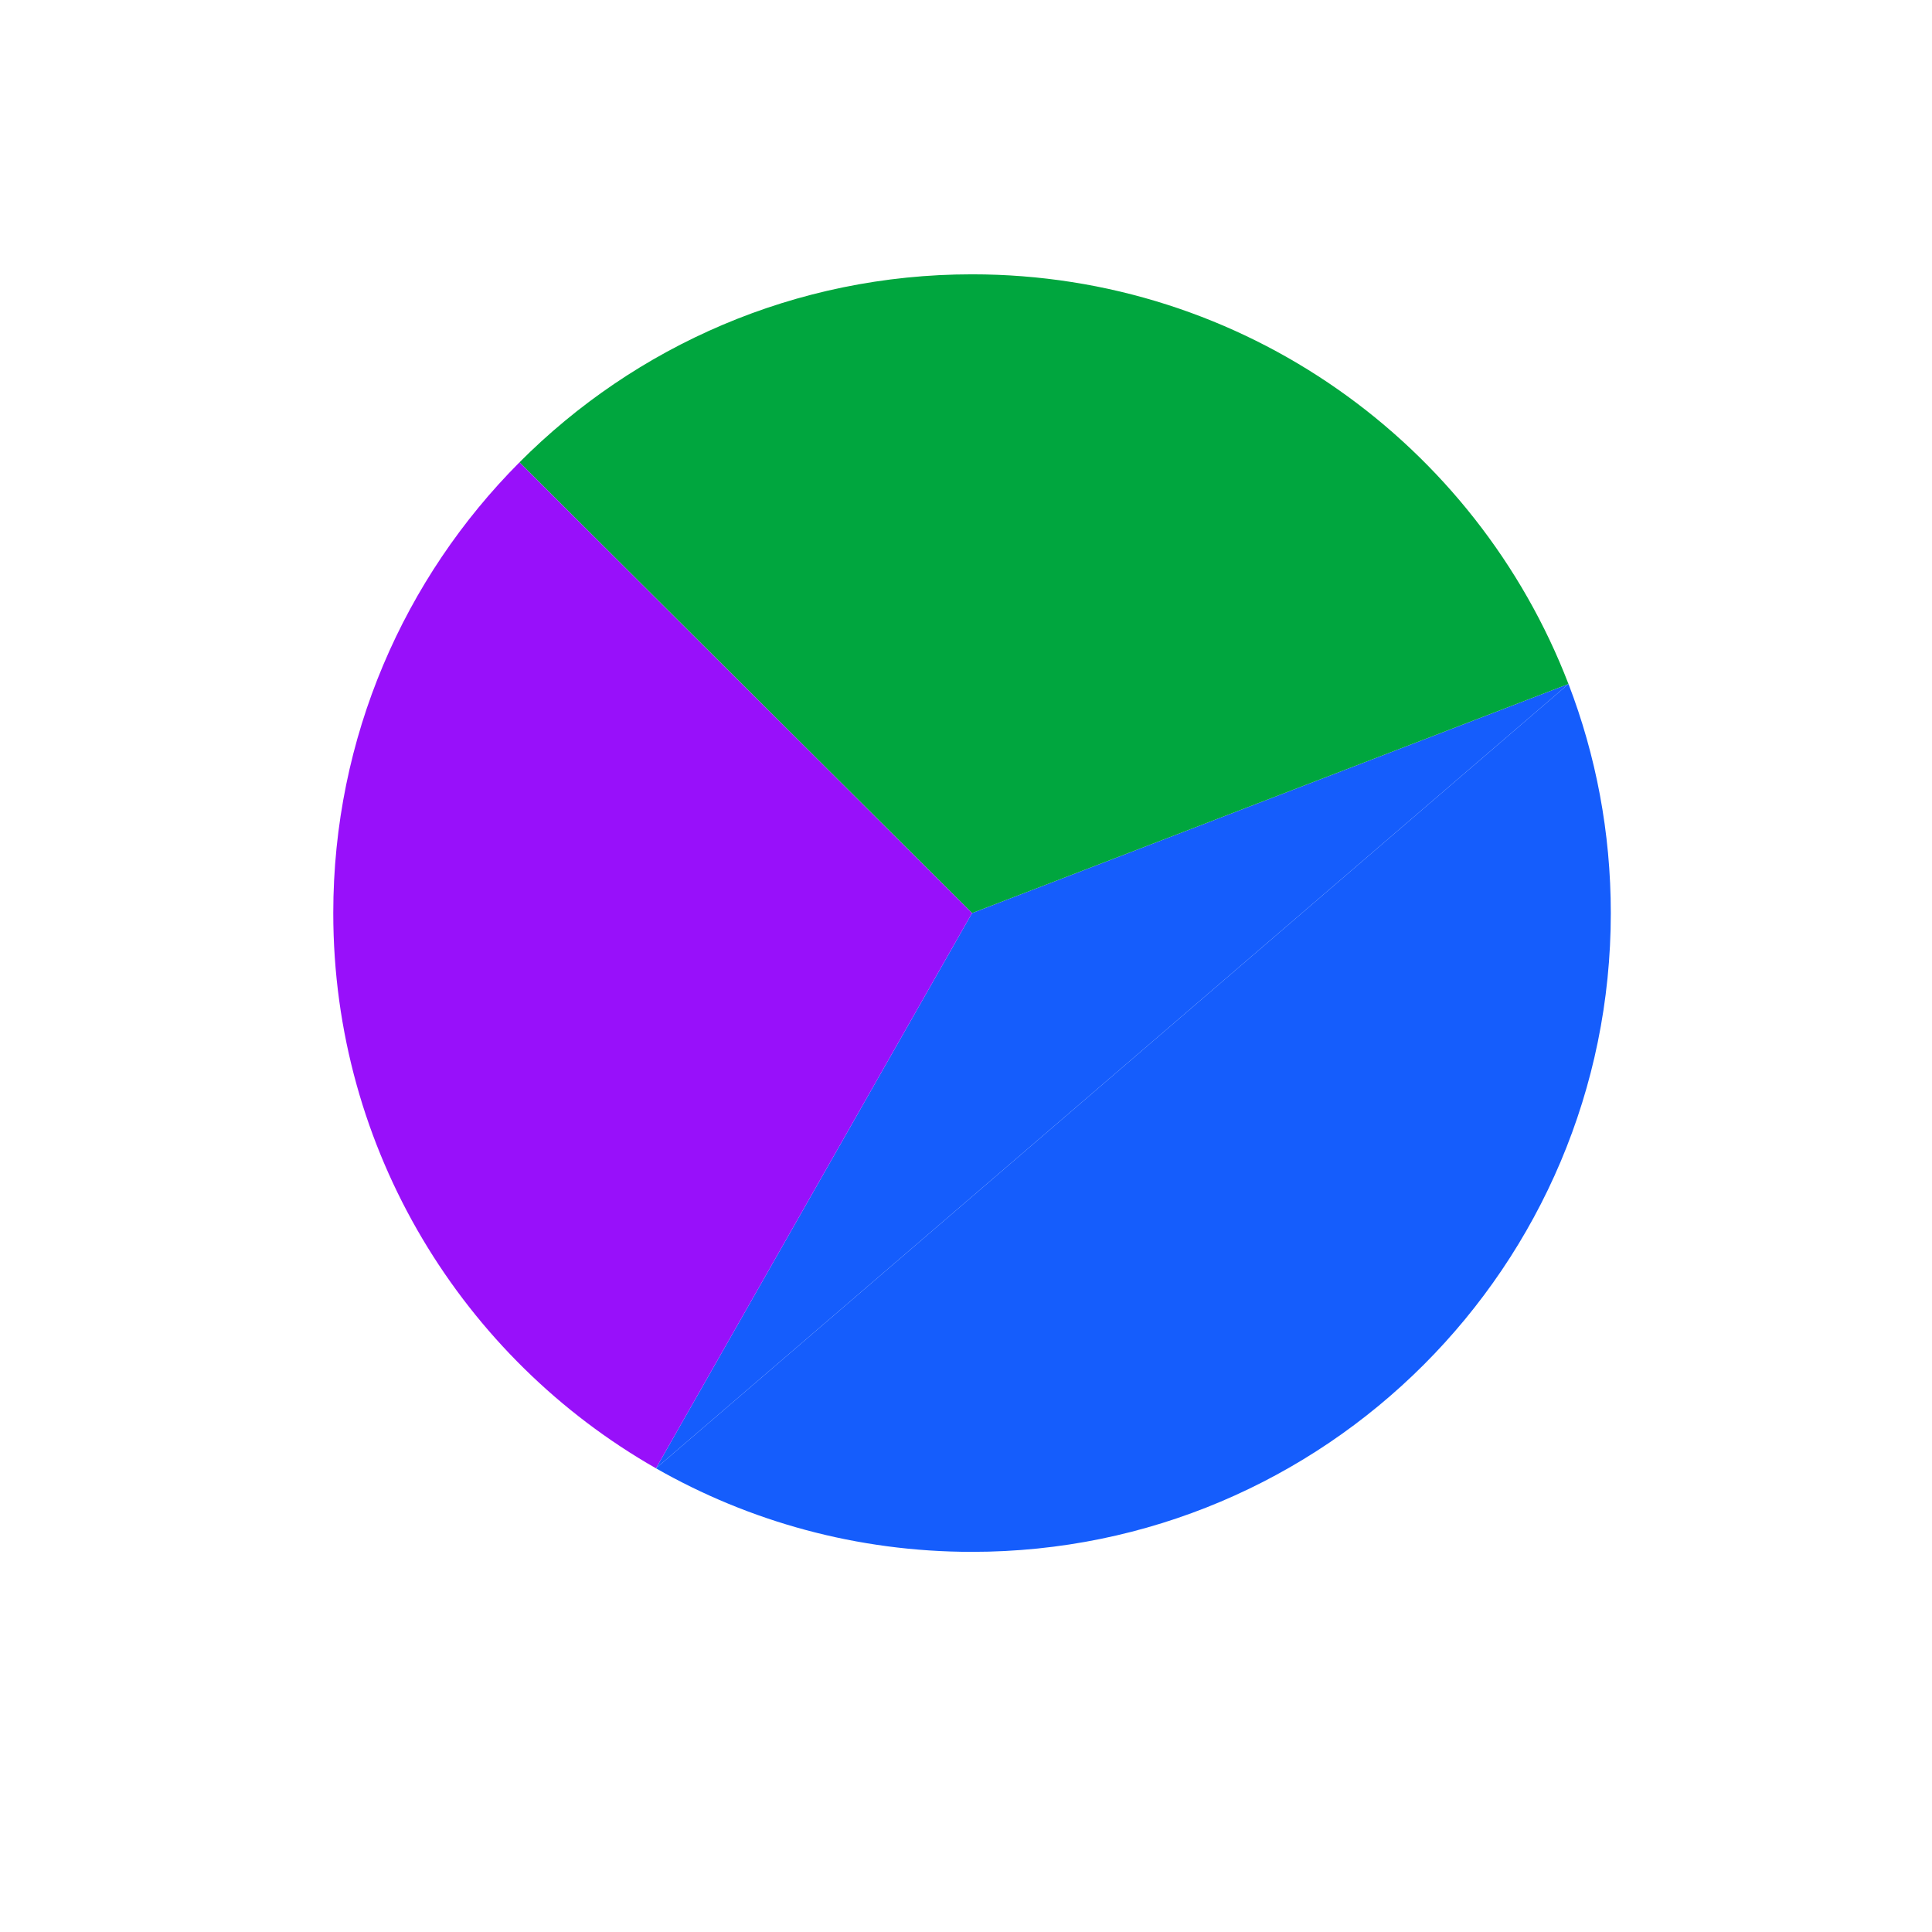 <?xml version="1.0" encoding="UTF-8"?>
<svg id="Capa_1" data-name="Capa 1" xmlns="http://www.w3.org/2000/svg" viewBox="0 0 800 800">
  <defs>
    <style>
      .cls-1 {
        fill: #00a63e;
      }

      .cls-2 {
        fill: #9810fa;
      }

      .cls-3 {
        fill: #155dfc;
      }
    </style>
  </defs>
  <path class="cls-3" d="M649.48,283.22c11.32,29.45,17.52,61.43,17.52,94.87,0,146.08-118.42,264.5-264.5,264.5-47.62,0-92.29-12.58-130.88-34.6l377.85-324.77h.01Z"/>
  <polygon class="cls-3" points="649.47 283.22 271.62 607.99 402.5 378.09 649.47 283.22"/>
  <path class="cls-1" d="M649.47,283.22l-246.97,94.87-187.41-186.64c47.89-48.1,114.17-77.86,187.41-77.86,112.64,0,208.84,70.41,246.97,169.63Z"/>
  <path class="cls-2" d="M402.5,378.09l-130.88,229.9c-79.82-45.54-133.62-131.44-133.62-229.9,0-72.84,29.44-138.8,77.09-186.64l187.41,186.64Z"/>
</svg>